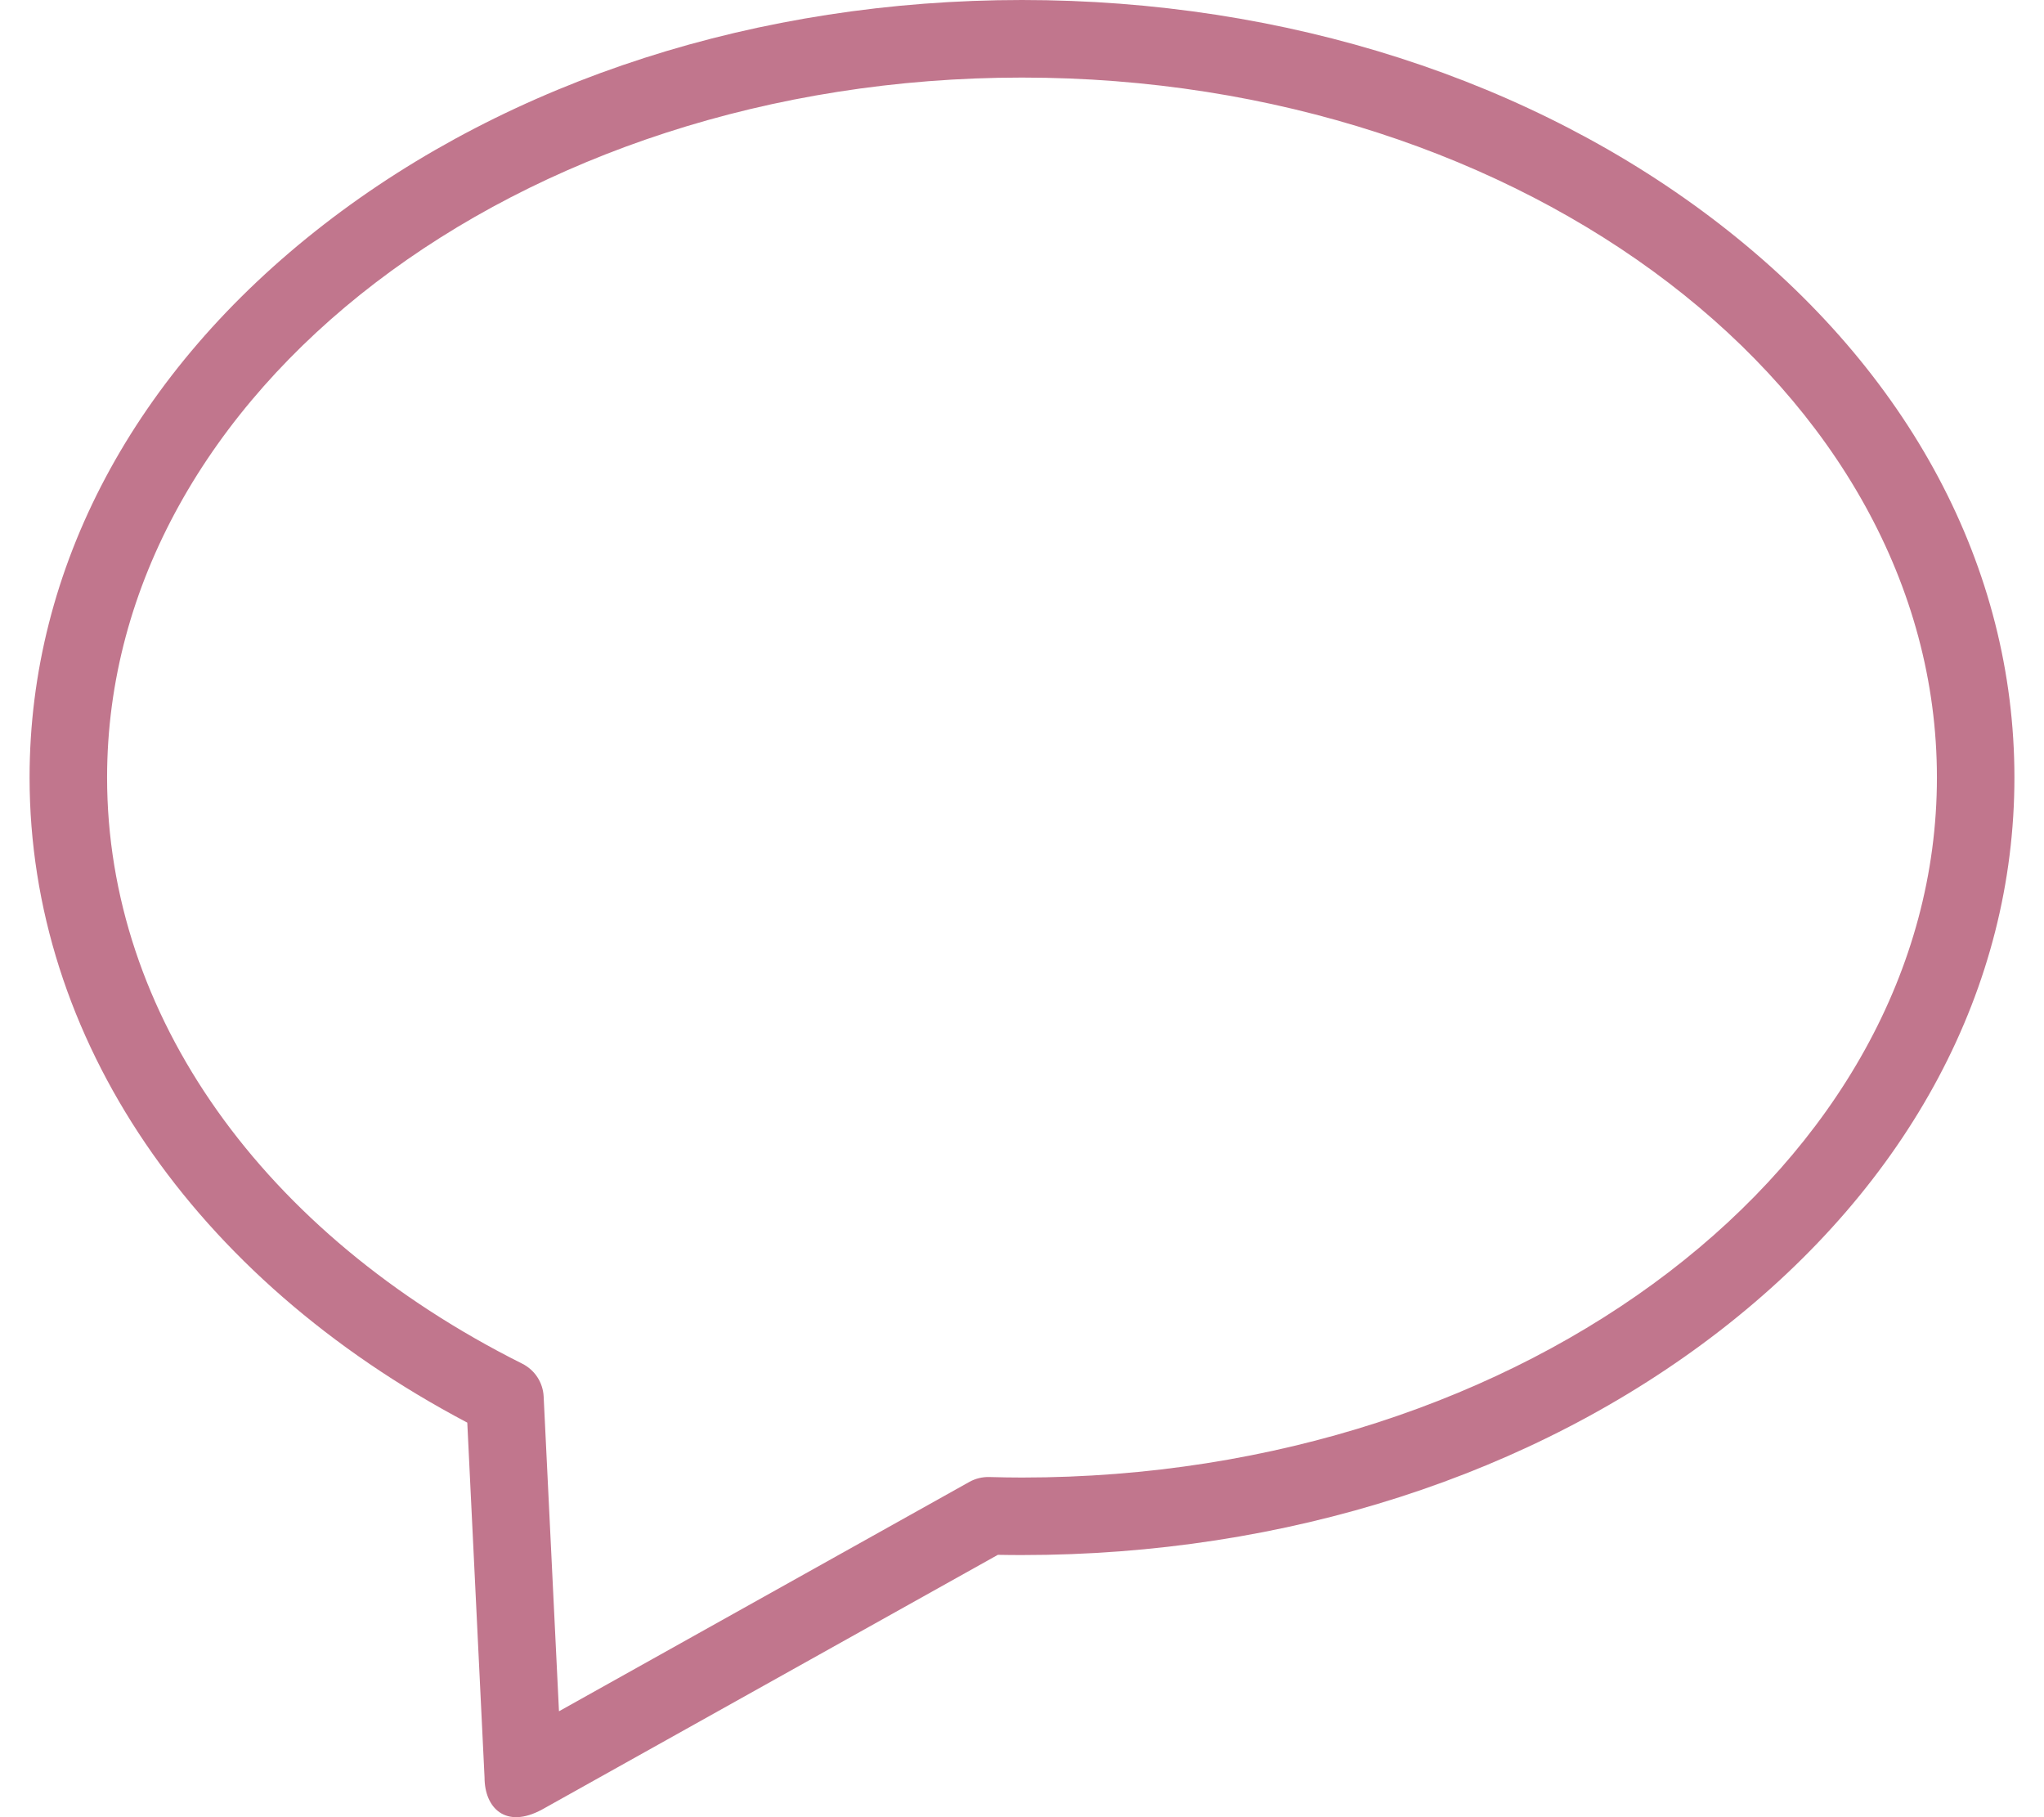 <svg width="36" height="32" viewBox="0 0 36 32" fill="none" xmlns="http://www.w3.org/2000/svg">
<path d="M8.534 31.301L8.23 25.052C3.394 22.501 0.521 18.279 0.521 13.692C0.521 10.001 2.362 6.543 5.705 3.953C8.996 1.404 13.363 0 18 0C22.637 0 27.003 1.404 30.295 3.953C33.638 6.543 35.479 10.001 35.479 13.692C35.479 17.383 33.638 20.842 30.295 23.431C27.003 25.98 22.637 27.384 18 27.384C17.866 27.384 17.728 27.383 17.575 27.38L9.549 31.864C8.904 32.215 8.534 31.835 8.534 31.301ZM18 1.366C9.115 1.366 1.886 6.895 1.886 13.692C1.886 17.863 4.62 21.722 9.198 24.014C9.419 24.125 9.563 24.345 9.575 24.592L9.845 30.135L17.071 26.097C17.178 26.037 17.3 26.007 17.423 26.01C17.643 26.016 17.826 26.019 18 26.019C26.885 26.019 34.114 20.489 34.114 13.692C34.114 6.896 26.885 1.366 18 1.366Z" fill="#C1768D"/>
</svg>
